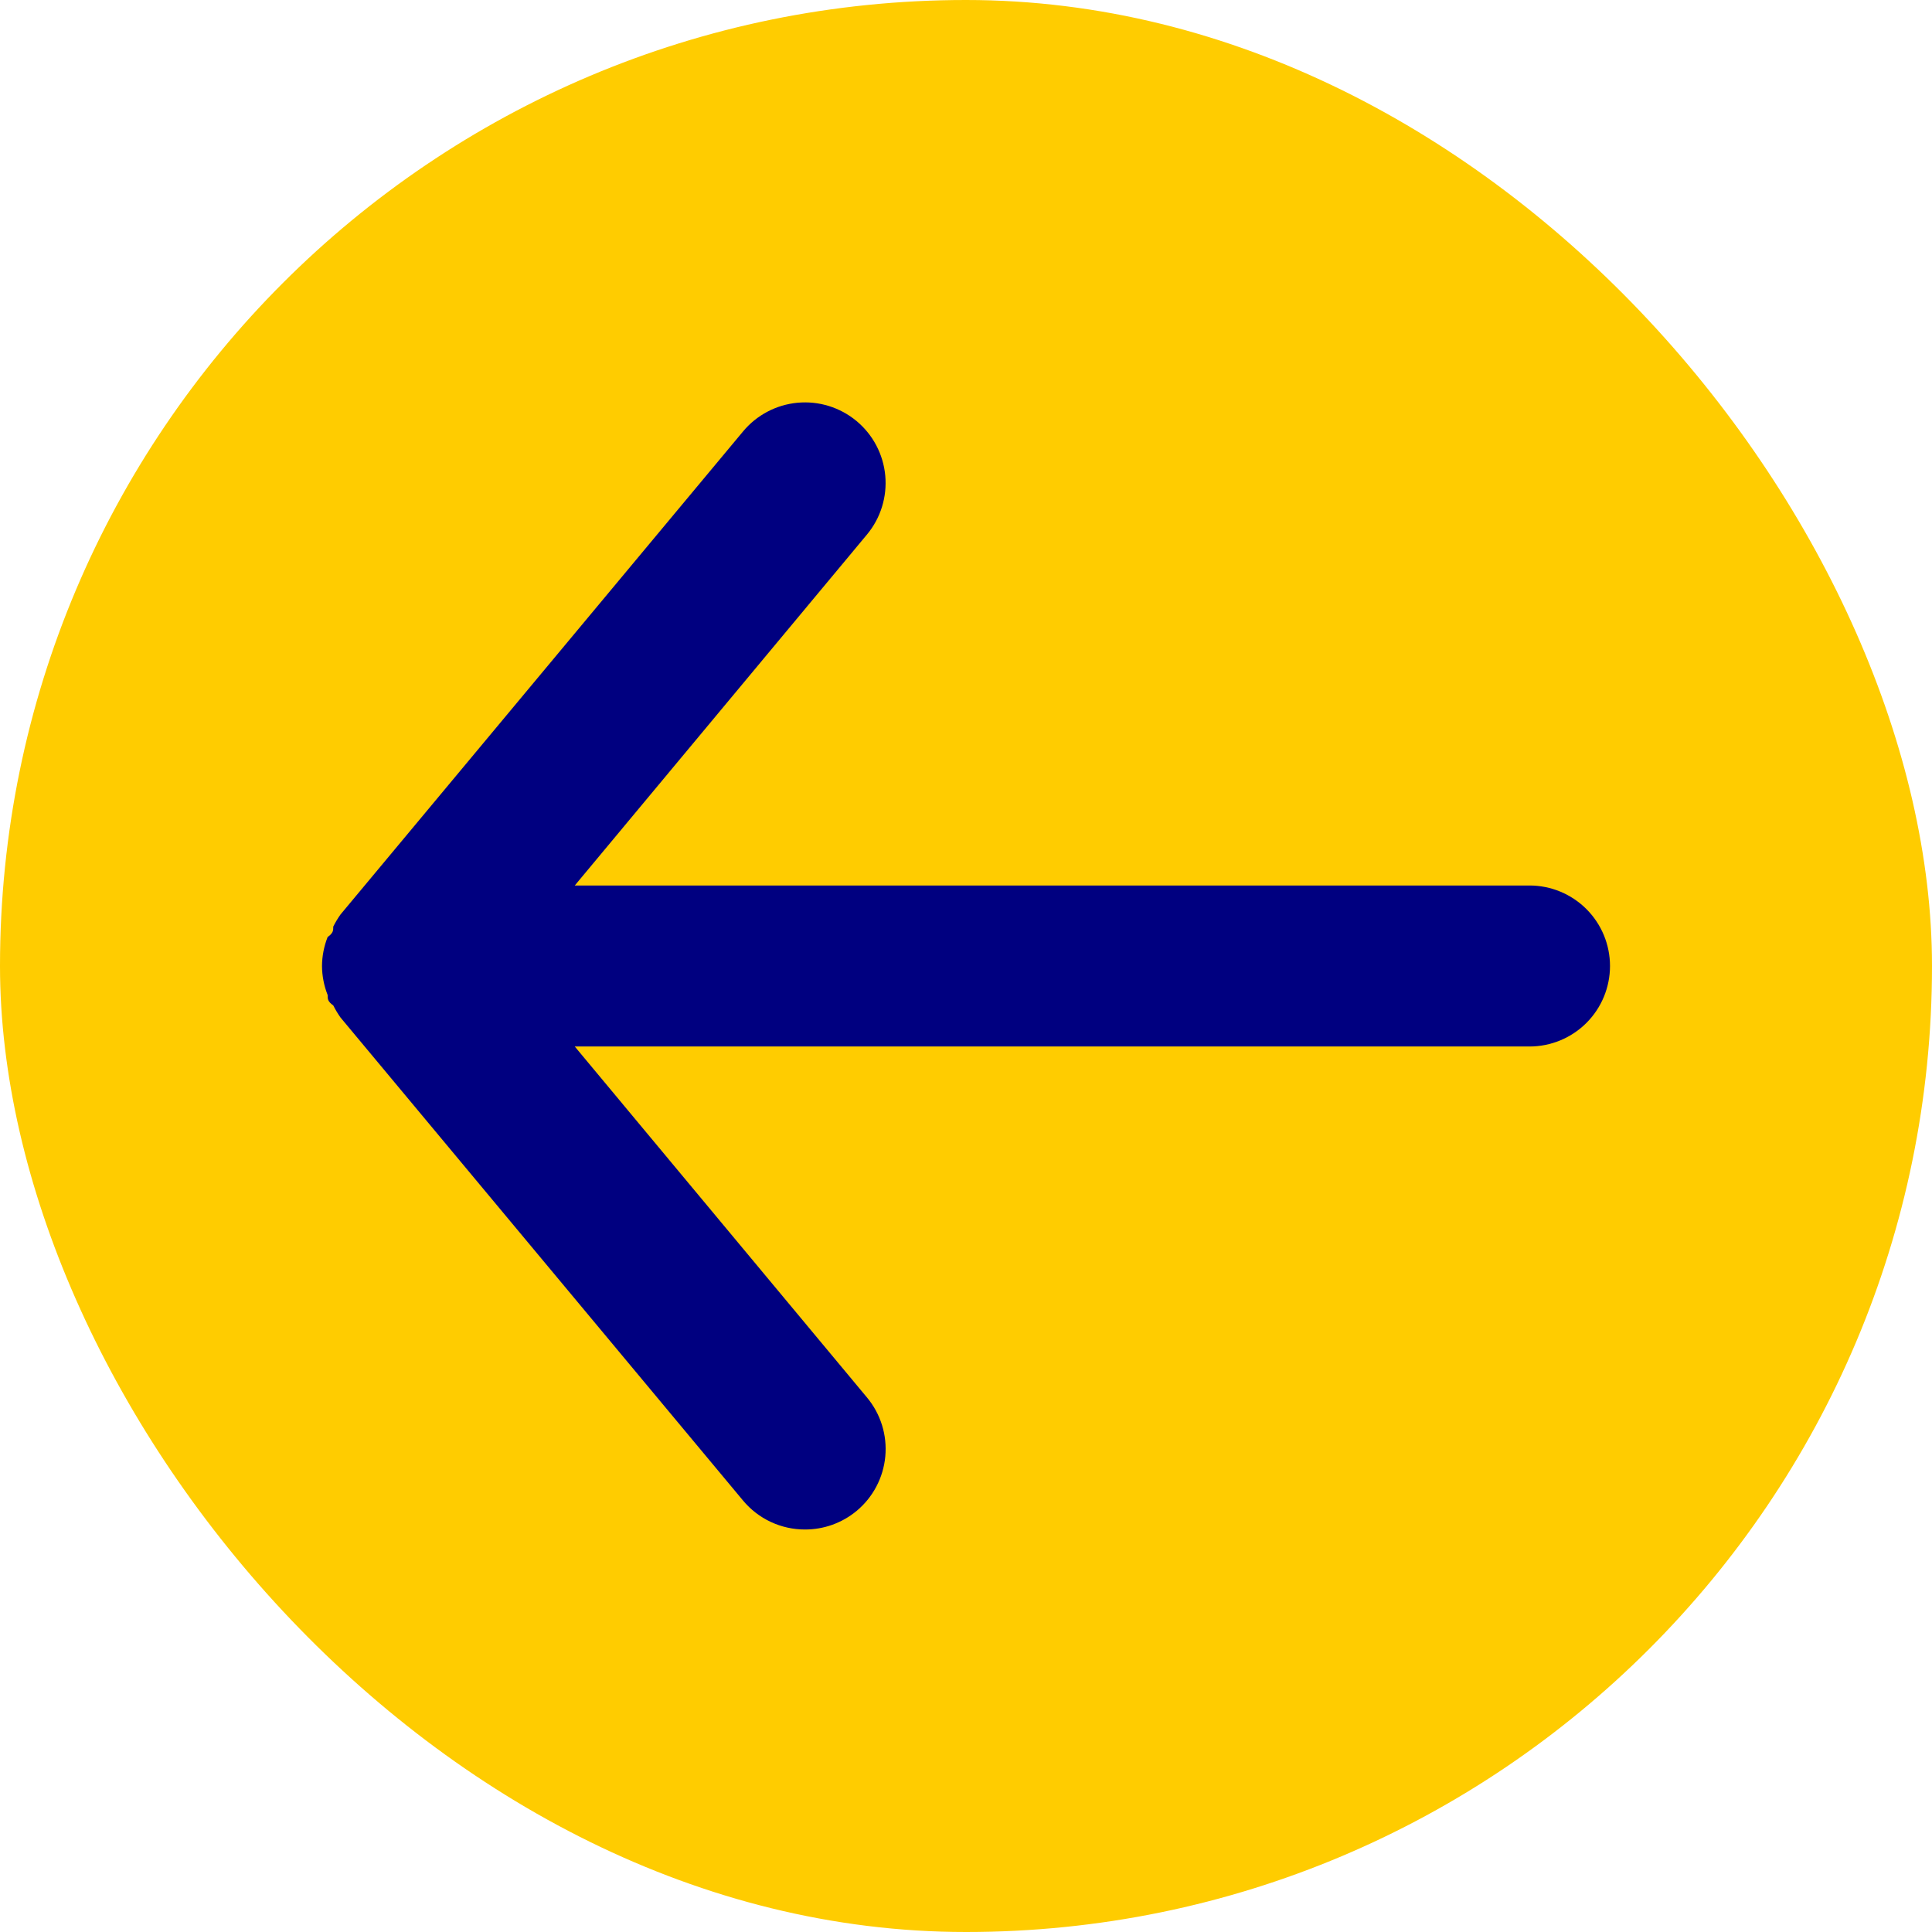 <svg width="200" height="200" viewBox="0 0 200 200" fill="none" xmlns="http://www.w3.org/2000/svg">
<rect width="200" height="200" rx="100" fill="#FFCC00"/>
<path d="M158.333 91.667H59.5L89.75 55.333C91.164 53.632 91.845 51.438 91.642 49.234C91.439 47.03 90.368 44.998 88.667 43.583C86.965 42.169 84.771 41.488 82.567 41.691C80.364 41.895 78.331 42.965 76.917 44.667L35.25 94.667C34.97 95.064 34.719 95.482 34.5 95.917C34.5 96.333 34.5 96.583 33.917 97C33.539 97.956 33.341 98.973 33.333 100C33.341 101.027 33.539 102.045 33.917 103C33.917 103.417 33.917 103.667 34.5 104.083C34.719 104.518 34.97 104.936 35.25 105.333L76.917 155.333C77.7 156.274 78.681 157.031 79.79 157.549C80.899 158.068 82.109 158.335 83.333 158.333C85.28 158.337 87.167 157.659 88.667 156.417C89.51 155.717 90.208 154.858 90.719 153.888C91.231 152.919 91.545 151.858 91.646 150.766C91.747 149.675 91.631 148.574 91.306 147.528C90.98 146.481 90.452 145.509 89.75 144.667L59.5 108.333H158.333C160.543 108.333 162.663 107.455 164.226 105.893C165.789 104.33 166.667 102.21 166.667 100C166.667 97.79 165.789 95.67 164.226 94.108C162.663 92.545 160.543 91.667 158.333 91.667Z" fill="#000080"/>
</svg>
